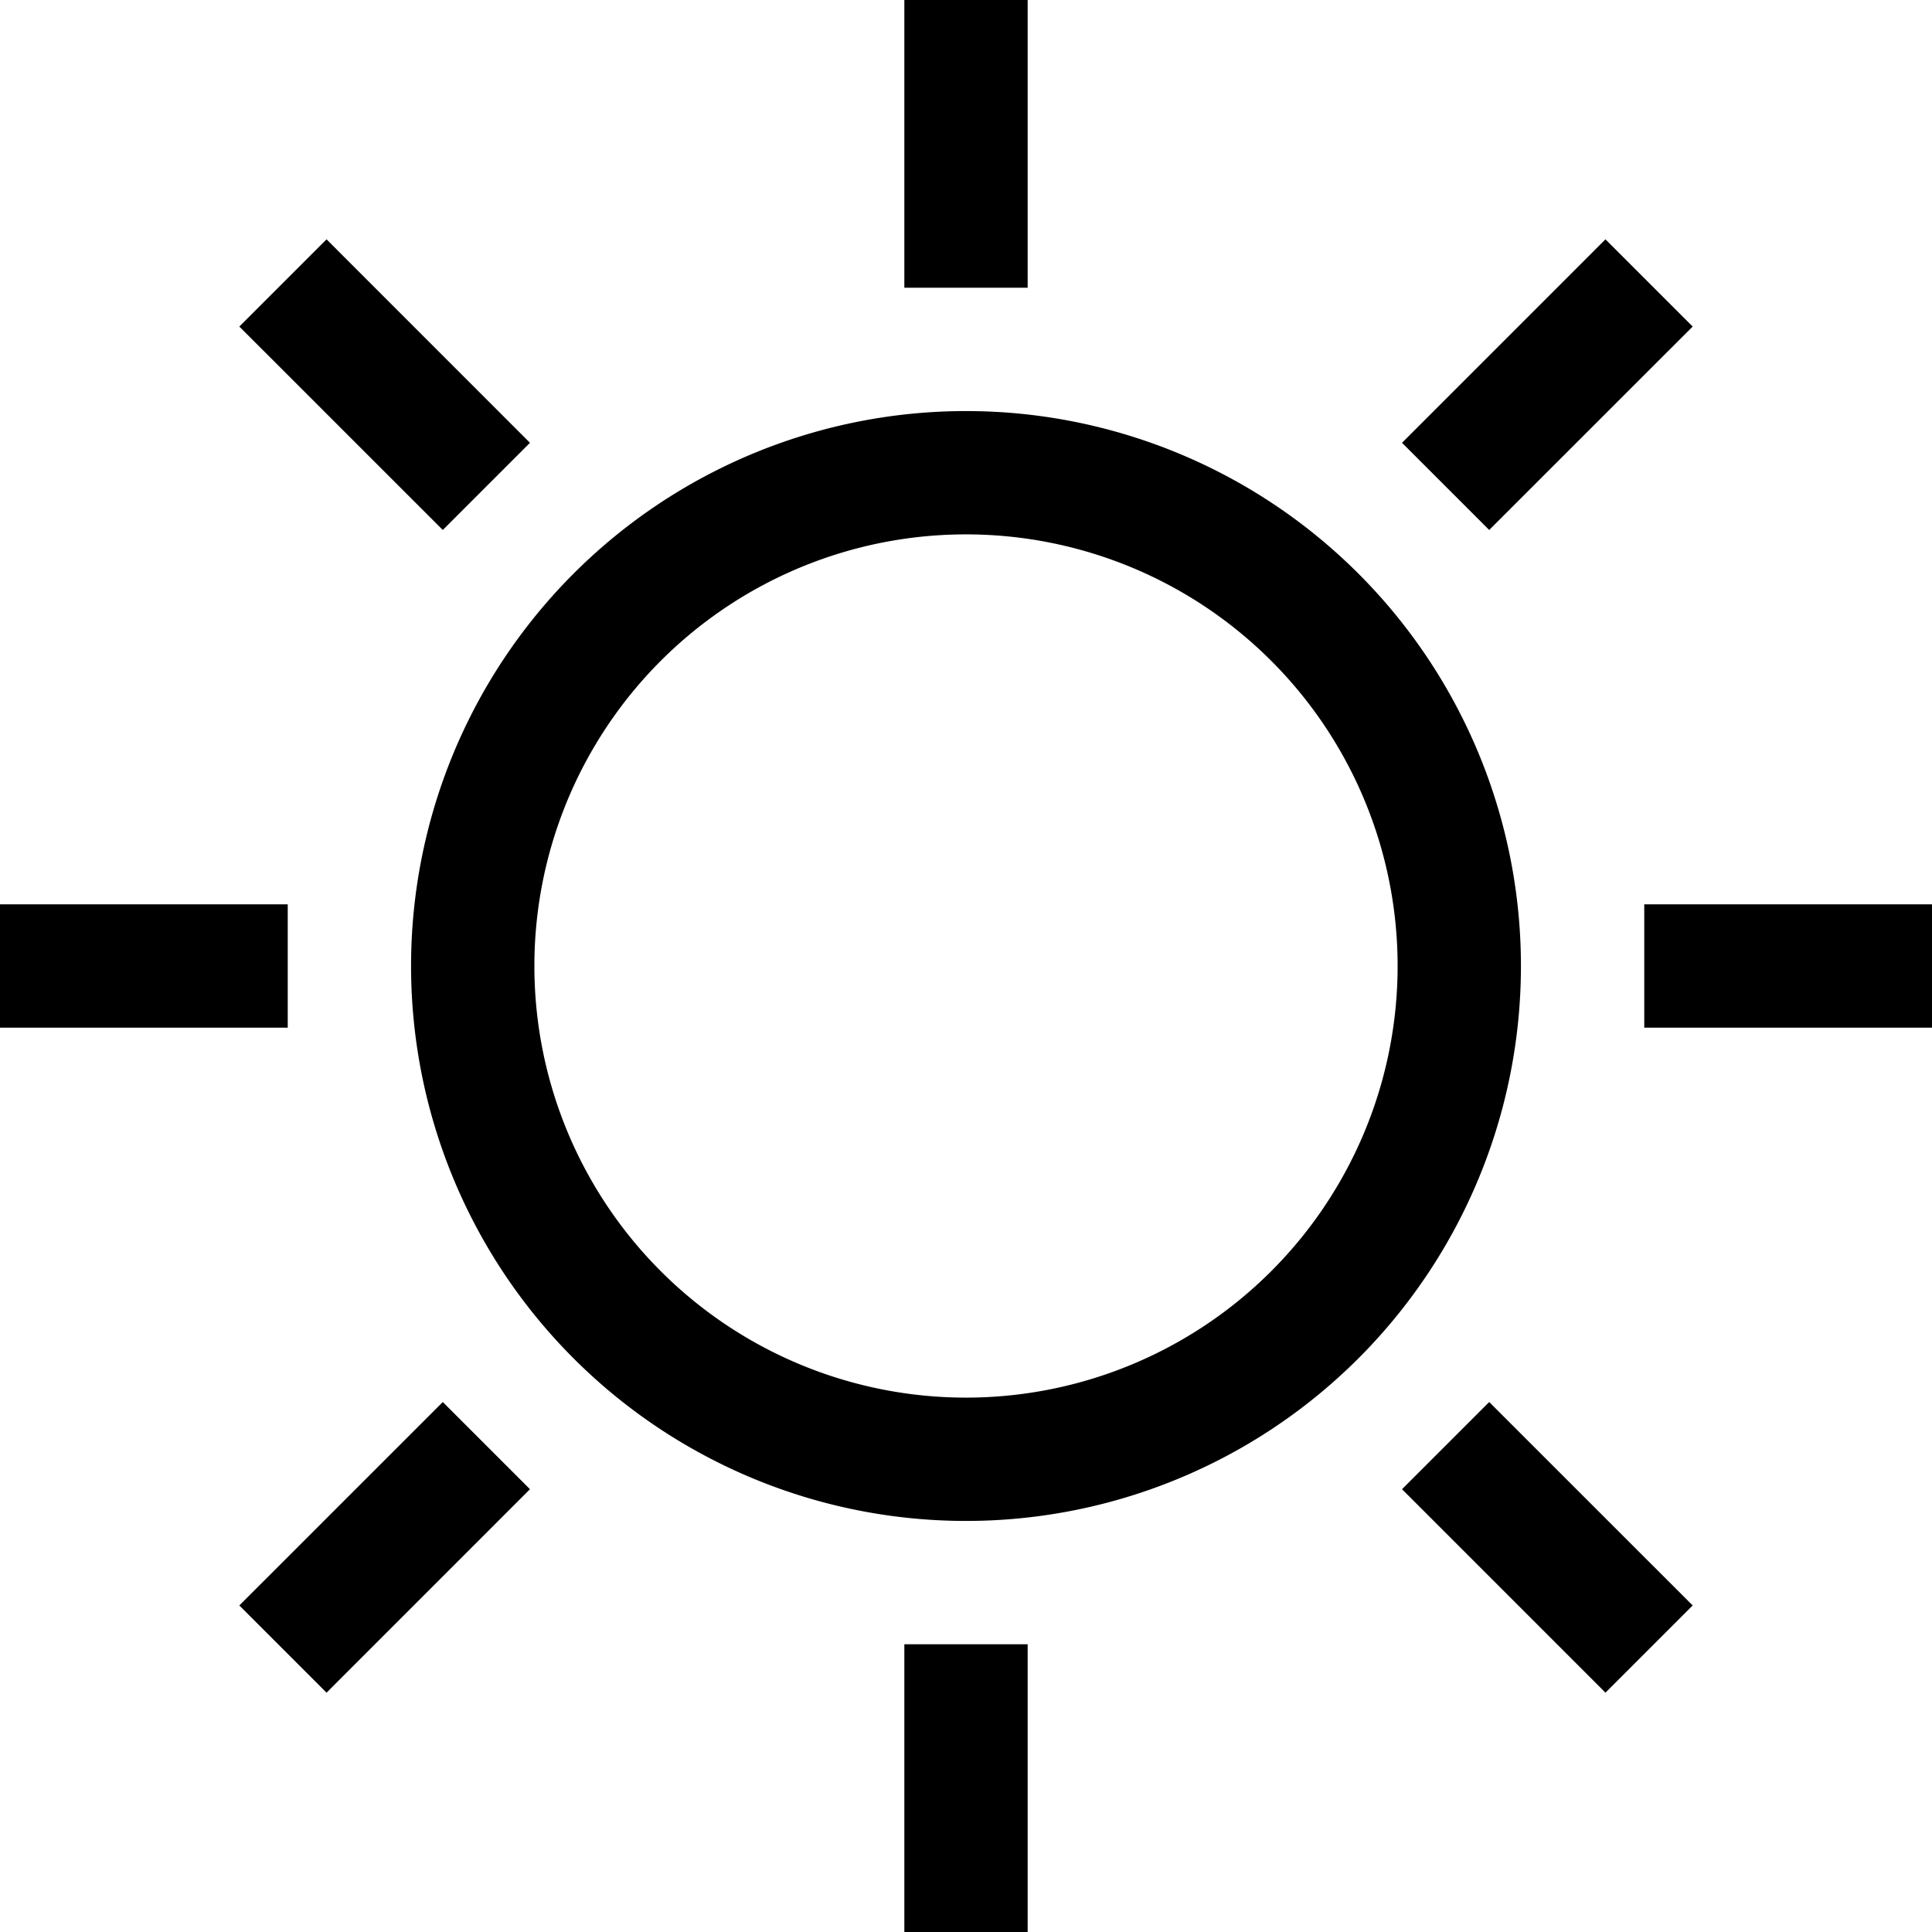<svg xmlns="http://www.w3.org/2000/svg" width="47" height="47">
    <path d="M40 25v-3h7v3h-7zm-5.893-14.228l4.949-4.95 2.122 2.122-4.95 4.949zM23.5 37A13.5 13.5 0 1137 23.5 13.5 13.5 0 0123.5 37zm0-24A10.5 10.5 0 1034 23.5 10.5 10.5 0 0023.5 13zM22 0h3v7h-3V0zM5.822 7.944l2.122-2.122 4.949 4.95-2.121 2.121zM7 25H0v-3h7v3zm5.893 11.228l-4.949 4.95-2.122-2.122 4.95-4.949zM25 47h-3v-7h3v7zm16.178-7.944l-2.122 2.122-4.949-4.95 2.121-2.121z"/>
</svg>